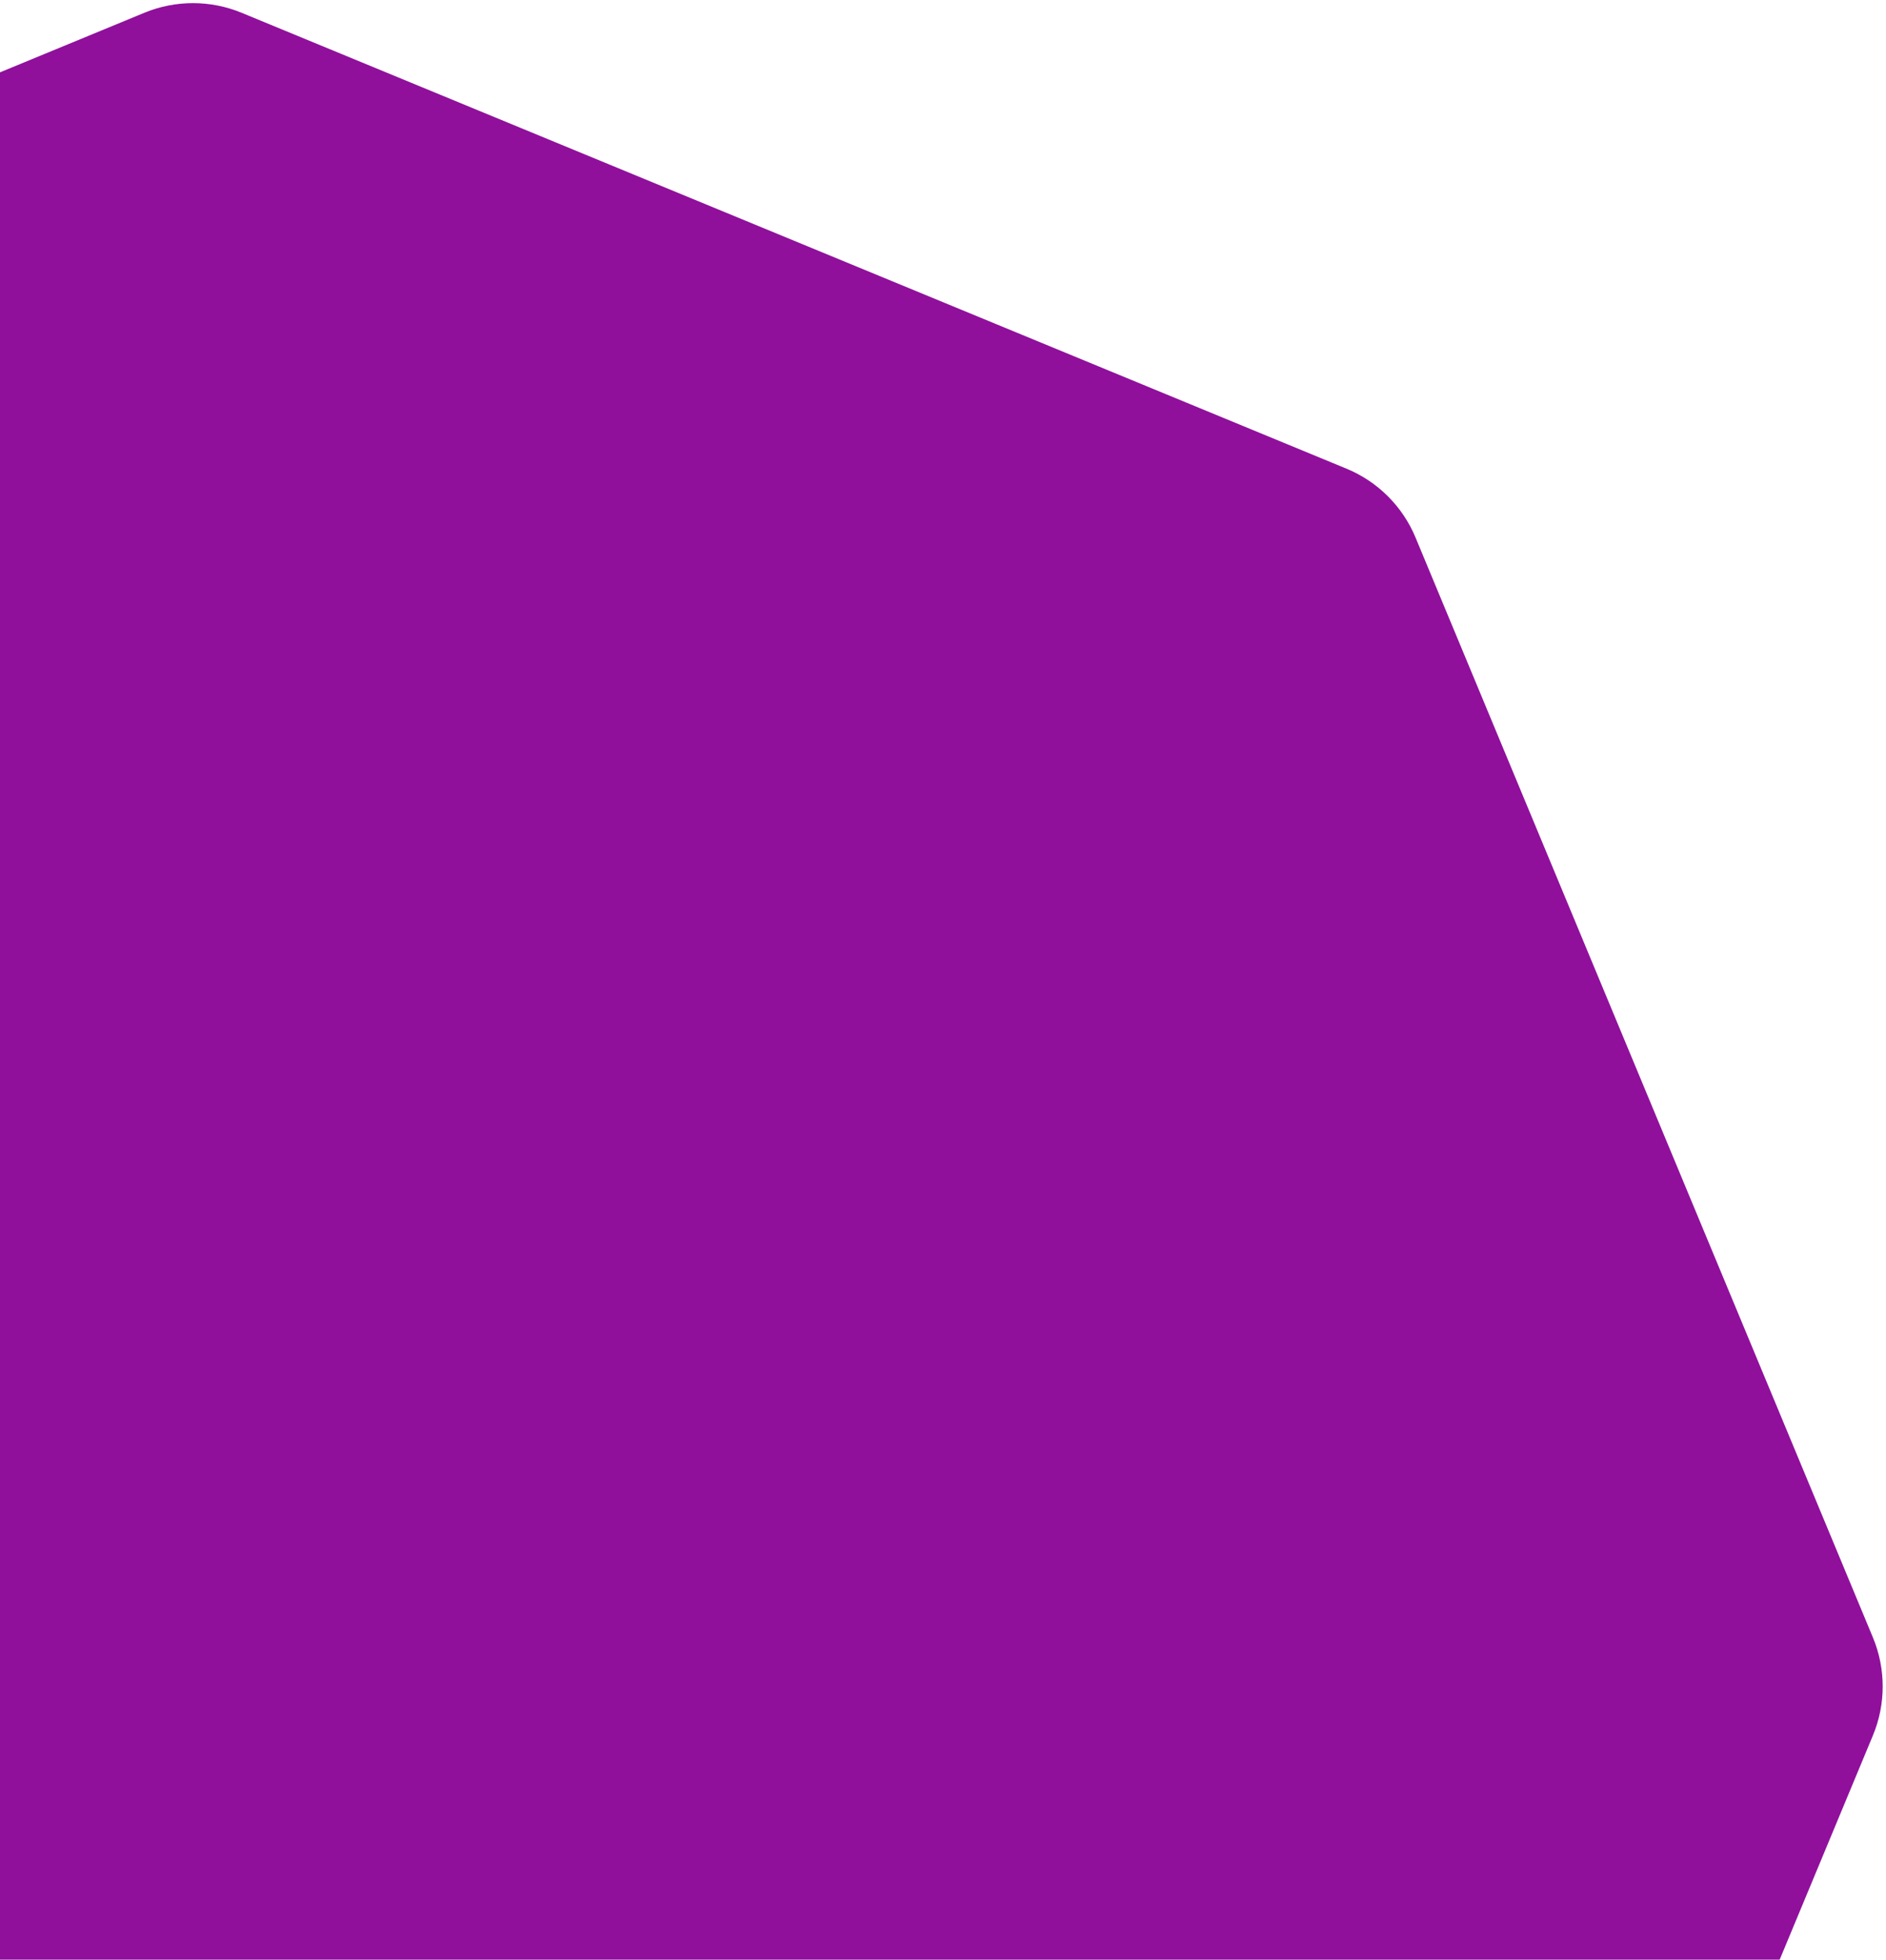 <svg width="518" height="538" viewBox="0 0 518 538" fill="none" xmlns="http://www.w3.org/2000/svg">
<path d="M39.655 3.504C48.203 -0.021 57.797 -0.021 66.345 3.504L369.817 128.668C378.398 132.207 385.222 139.01 388.787 147.581L514.408 449.557C517.987 458.162 517.987 467.838 514.408 476.443L388.787 778.419C385.222 786.99 378.398 793.793 369.817 797.332L66.345 922.496C57.797 926.021 48.203 926.021 39.655 922.496L-263.817 797.332C-272.398 793.793 -279.222 786.99 -282.787 778.419L-408.408 476.443C-411.987 467.838 -411.987 458.162 -408.408 449.557L-282.787 147.581C-279.222 139.01 -272.398 132.207 -263.817 128.668L39.655 3.504Z" fill="#90109C"/>
</svg>
